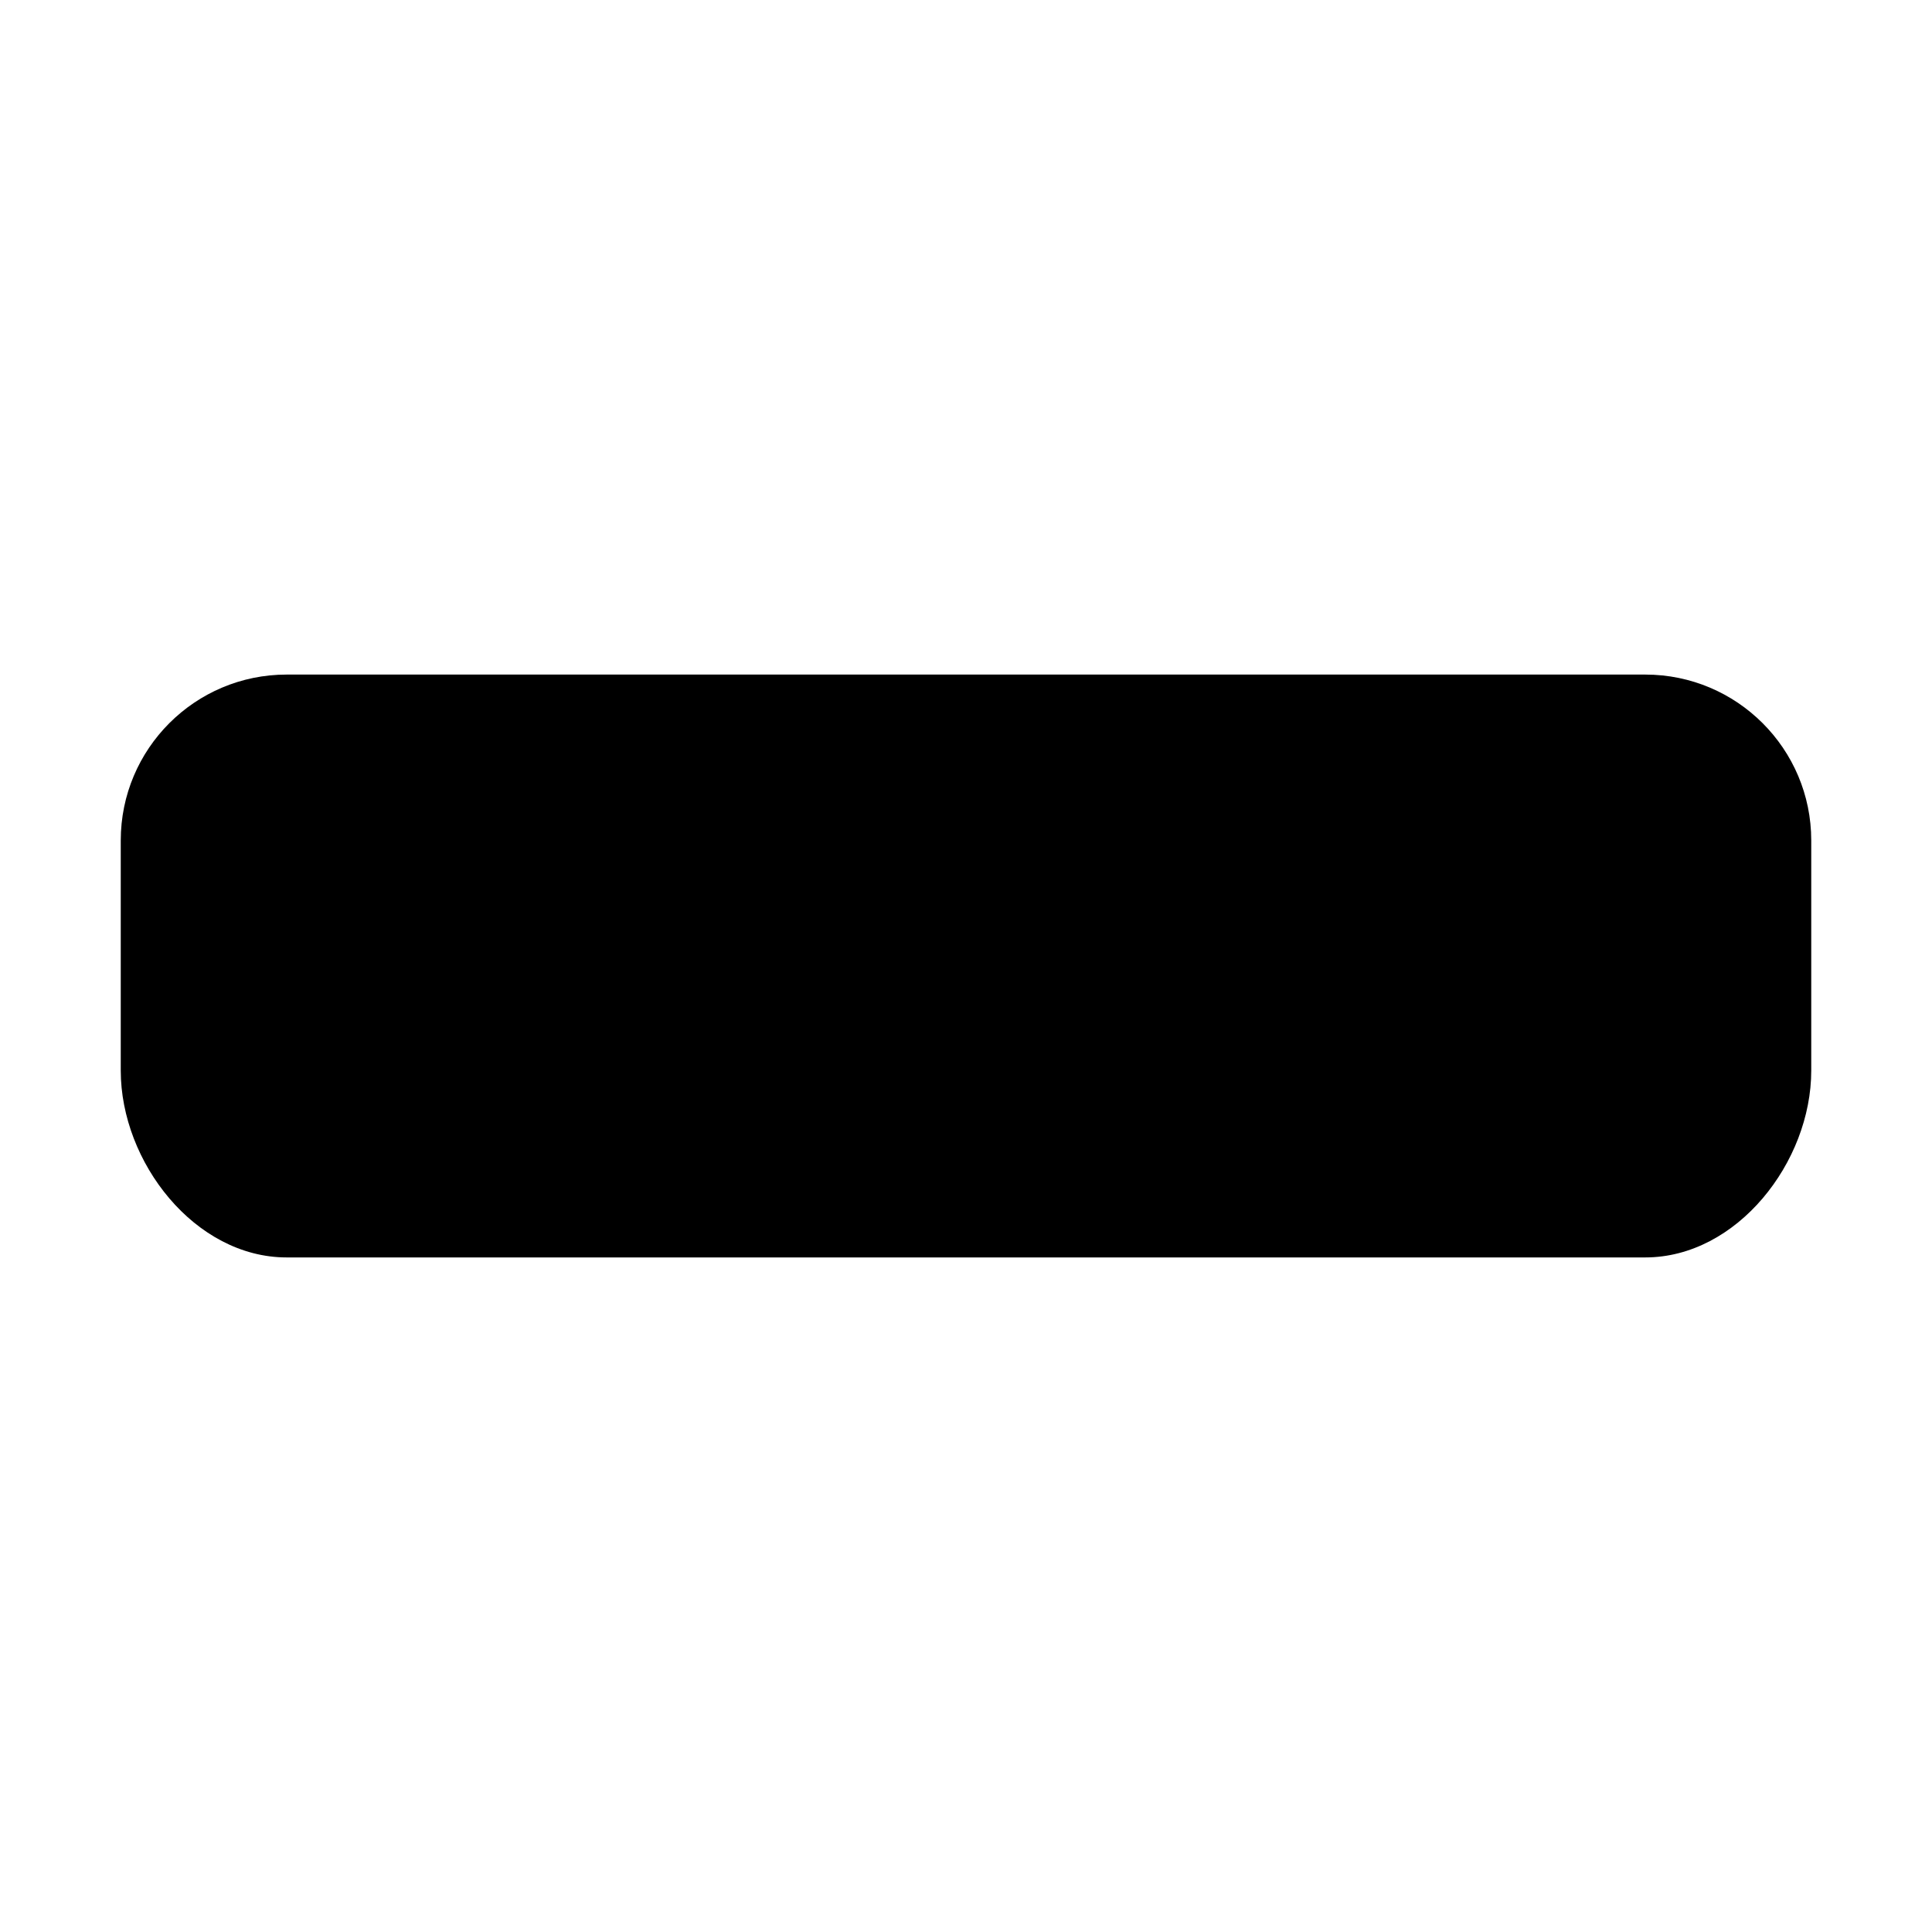 <?xml version="1.0" encoding="utf-8"?>
<!-- Generator: Adobe Illustrator 14.0.0, SVG Export Plug-In . SVG Version: 6.00 Build 43363)  -->
<!DOCTYPE svg PUBLIC "-//W3C//DTD SVG 1.1//EN" "http://www.w3.org/Graphics/SVG/1.1/DTD/svg11.dtd">
<svg version="1.1" id="Capa_1" xmlns="http://www.w3.org/2000/svg" xmlns:xlink="http://www.w3.org/1999/xlink" x="0px" y="0px"
	 width="64px" height="64px" viewBox="0 0 64 64" enable-background="new 0 0 64 64" xml:space="preserve">
<g>
	<path fill-rule="evenodd" clip-rule="evenodd" d="M54.502,41.654H9.496C6.459,41.654,4,38.499,4,35.464v-7.622
		c0-3.035,2.459-5.496,5.496-5.496h45.006c3.036,0,5.498,2.461,5.498,5.496v7.622C60,38.499,57.538,41.654,54.502,41.654z"/>
</g>
</svg>
